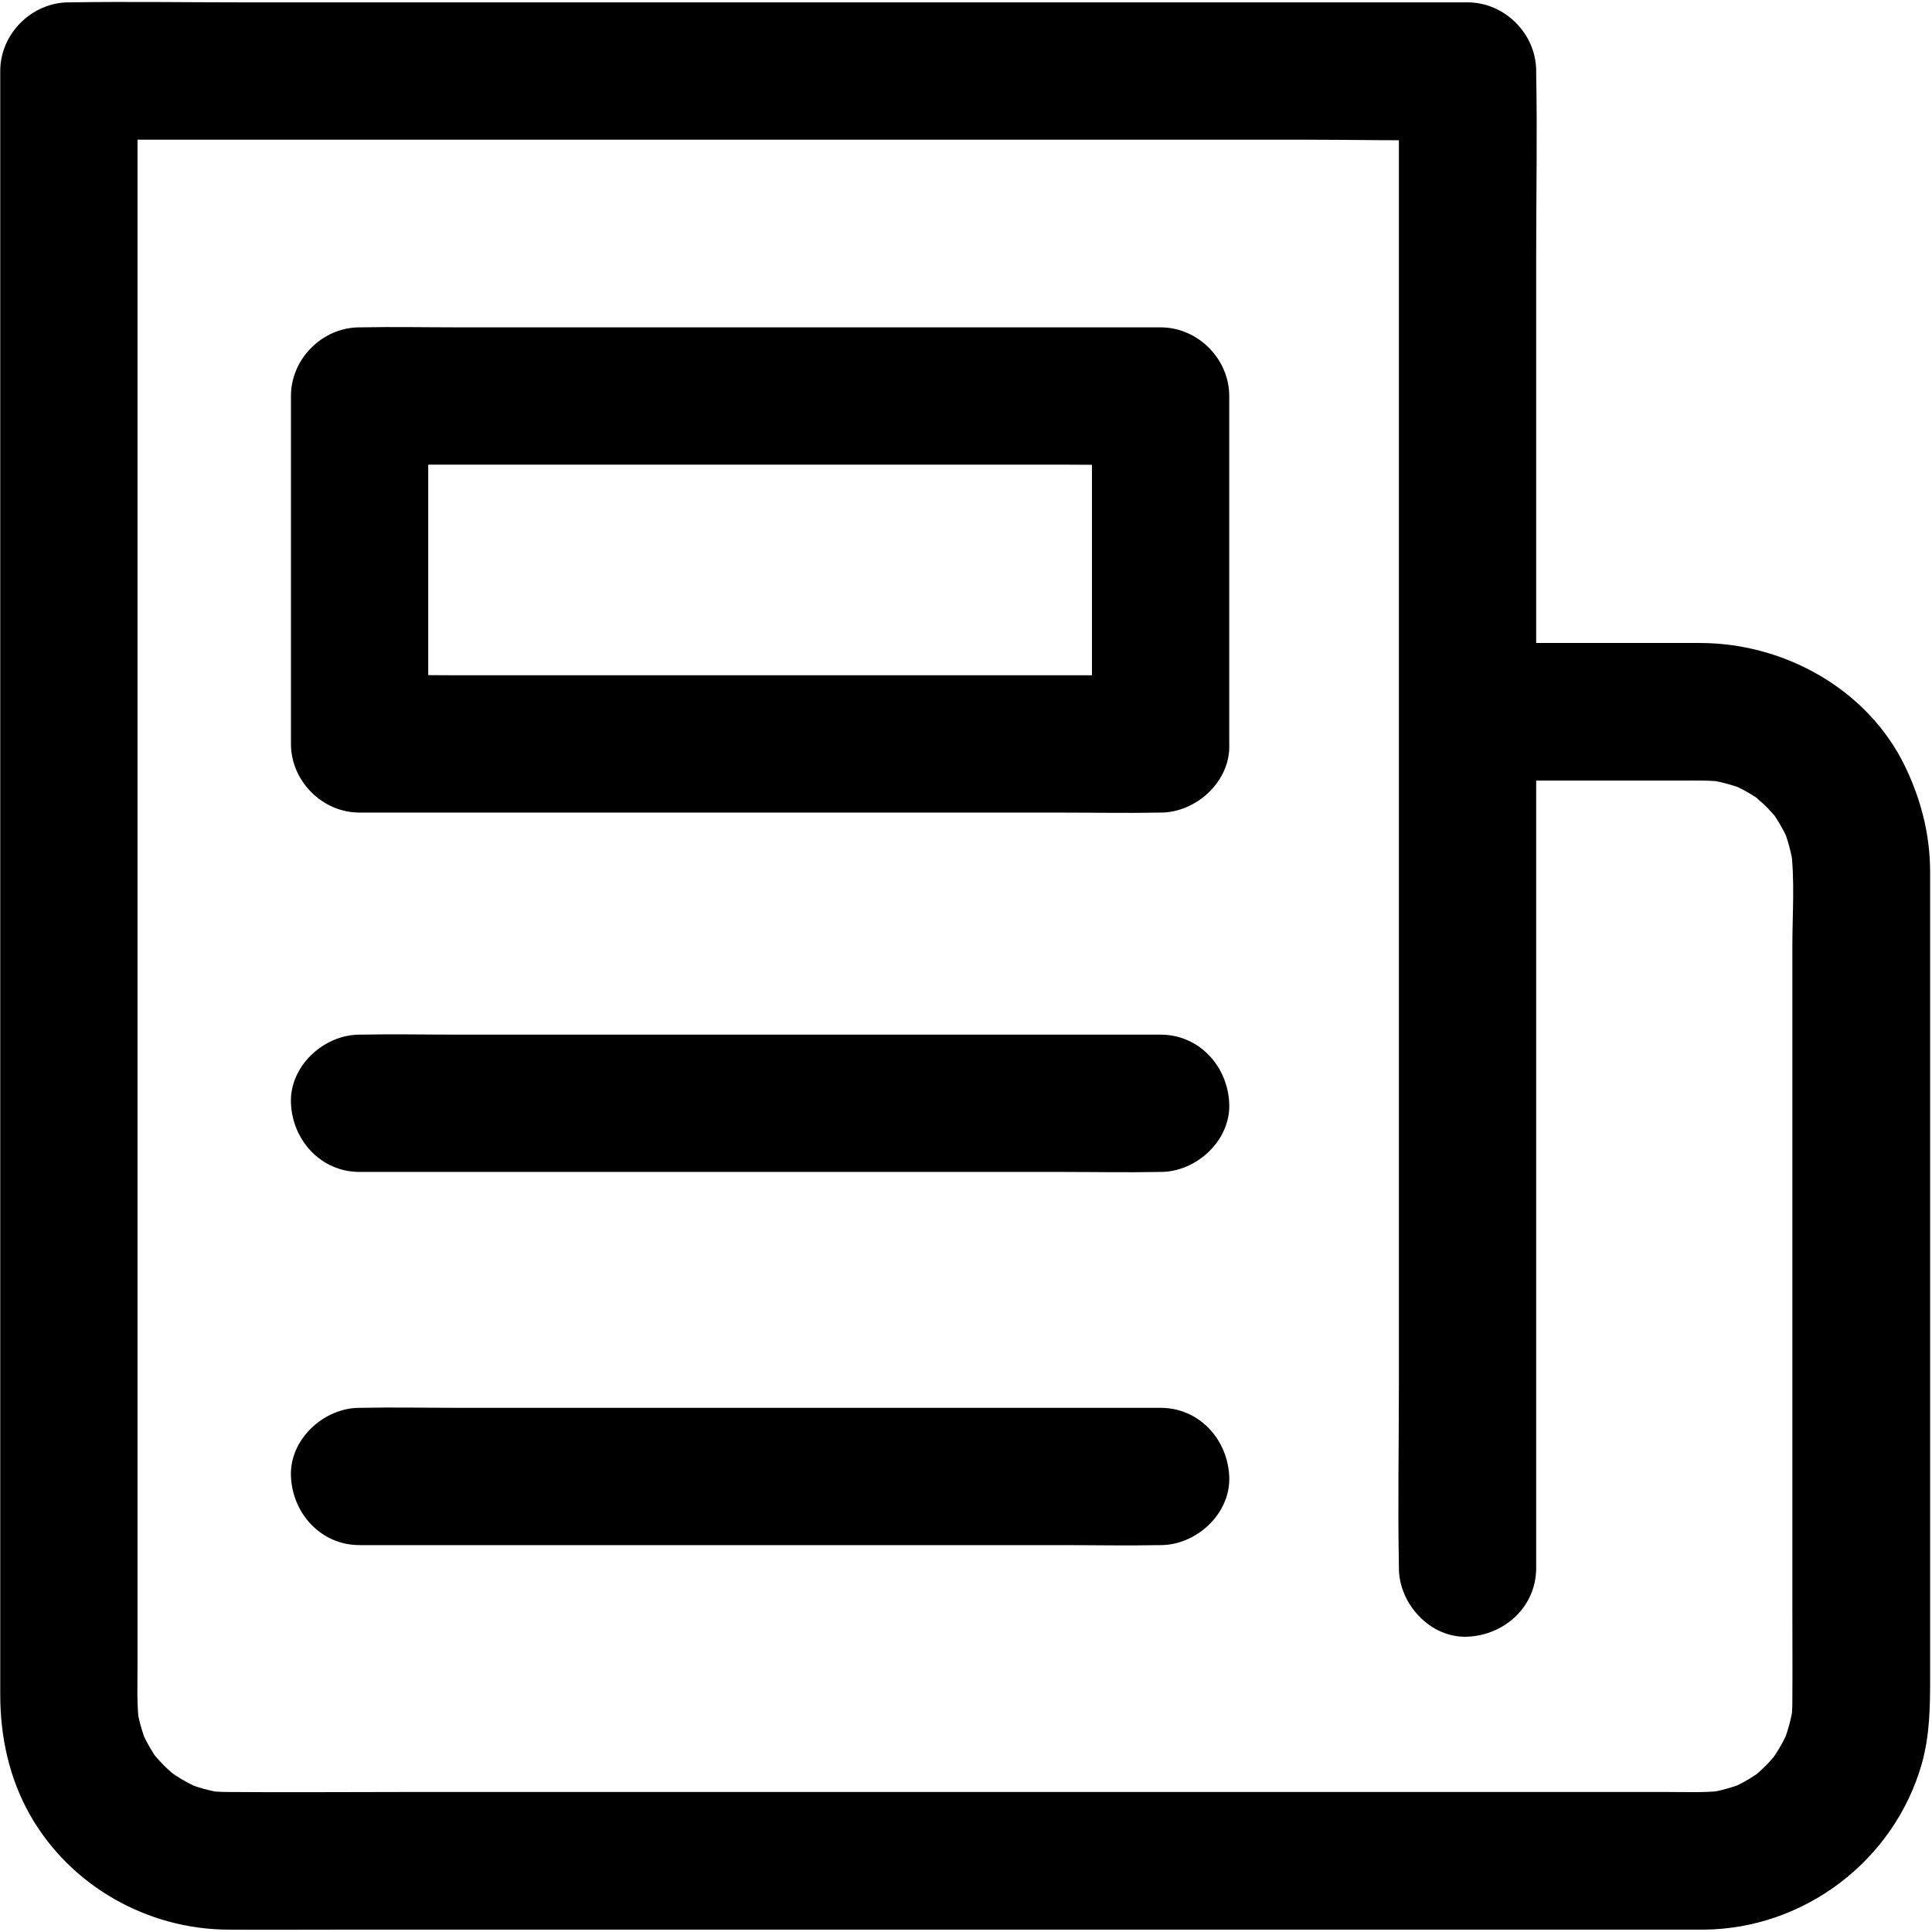 <!-- Generated by IcoMoon.io -->
<svg version="1.1" xmlns="http://www.w3.org/2000/svg" width="32" height="32" viewBox="0 0 32 32">
<title>news</title>
<path d="M24.303 12.929c1.187 0 2.37 0 3.556 0 0.243 0 0.485-0.008 0.728 0.027-0.102-0.015-0.201-0.027-0.303-0.042 0.22 0.034 0.432 0.091 0.637 0.174-0.091-0.038-0.182-0.076-0.273-0.114 0.152 0.064 0.3 0.144 0.44 0.235 0.027 0.019 0.053 0.038 0.080 0.057 0.159 0.106-0.174-0.152-0.095-0.072 0.057 0.057 0.125 0.11 0.182 0.167 0.053 0.053 0.099 0.11 0.152 0.163 0.129 0.14-0.133-0.19-0.072-0.095 0.023 0.034 0.049 0.068 0.072 0.102 0.091 0.14 0.171 0.288 0.235 0.44-0.038-0.091-0.076-0.182-0.114-0.273 0.083 0.205 0.14 0.417 0.174 0.637-0.015-0.102-0.027-0.201-0.042-0.303 0.072 0.538 0.027 1.103 0.027 1.642 0 1.111 0 2.218 0 3.329 0 1.365 0 2.726 0 4.091 0 1.164 0 2.328 0 3.492 0 0.531 0.004 1.065 0 1.596 0 0.125-0.008 0.25-0.027 0.372 0.015-0.102 0.027-0.201 0.042-0.303-0.034 0.22-0.091 0.432-0.174 0.637 0.038-0.091 0.076-0.182 0.114-0.273-0.064 0.155-0.144 0.303-0.235 0.444-0.019 0.027-0.038 0.053-0.057 0.083-0.106 0.159 0.152-0.174 0.072-0.091-0.057 0.061-0.106 0.125-0.167 0.186-0.053 0.053-0.106 0.102-0.163 0.152-0.030 0.027-0.171 0.137 0 0.004 0.163-0.129 0.034-0.030-0.008 0-0.14 0.095-0.284 0.171-0.44 0.239 0.091-0.038 0.182-0.076 0.273-0.114-0.205 0.083-0.417 0.144-0.637 0.178 0.102-0.015 0.201-0.027 0.303-0.042-0.311 0.042-0.633 0.027-0.948 0.027-0.584 0-1.172 0-1.755 0-1.968 0-3.936 0-5.903 0-2.381 0-4.762 0-7.143 0-2.059 0-4.118 0-6.176 0-0.959 0-1.922 0.008-2.882 0-0.129 0-0.258-0.008-0.387-0.027 0.102 0.015 0.201 0.027 0.303 0.042-0.22-0.034-0.432-0.091-0.637-0.178 0.091 0.038 0.182 0.076 0.273 0.114-0.155-0.068-0.3-0.144-0.44-0.239-0.027-0.019-0.053-0.038-0.083-0.057-0.159-0.106 0.174 0.152 0.091 0.072-0.061-0.057-0.125-0.11-0.182-0.167-0.053-0.053-0.102-0.11-0.152-0.167-0.129-0.14 0.133 0.19 0.068 0.095-0.023-0.034-0.049-0.068-0.072-0.102-0.091-0.14-0.171-0.288-0.235-0.444 0.038 0.091 0.076 0.182 0.114 0.273-0.083-0.205-0.144-0.417-0.174-0.637 0.015 0.102 0.027 0.201 0.042 0.303-0.042-0.33-0.027-0.671-0.027-1.005 0-0.641 0-1.282 0-1.922 0-0.959 0-1.922 0-2.882 0-1.183 0-2.362 0-3.545 0-1.3 0-2.601 0-3.898 0-1.323 0-2.643 0-3.966 0-1.228 0-2.457 0-3.685 0-1.039 0-2.082 0-3.12 0-0.751 0-1.498 0-2.248 0-0.356 0.008-0.713 0-1.069 0-0.015 0-0.030 0-0.046-0.379 0.379-0.758 0.758-1.137 1.137 0.77 0 1.536 0 2.305 0 1.843 0 3.689 0 5.532 0 2.229 0 4.463 0 6.692 0 1.93 0 3.856 0 5.786 0 0.936 0 1.877 0.023 2.813 0 0.011 0 0.027 0 0.038 0-0.379-0.379-0.758-0.758-1.137-1.137 0 0.827 0 1.653 0 2.476 0 1.972 0 3.939 0 5.911 0 2.392 0 4.789 0 7.181 0 2.059 0 4.118 0 6.176 0 1.005-0.019 2.009 0 3.010 0 0.015 0 0.027 0 0.042 0 0.595 0.523 1.164 1.137 1.137 0.618-0.027 1.137-0.5 1.137-1.137 0-0.827 0-1.653 0-2.476 0-1.972 0-3.939 0-5.911 0-2.392 0-4.789 0-7.181 0-2.059 0-4.118 0-6.176 0-1.005 0.019-2.009 0-3.010 0-0.015 0-0.027 0-0.042 0-0.614-0.519-1.137-1.137-1.137-0.77 0-1.536 0-2.305 0-1.843 0-3.689 0-5.532 0-2.229 0-4.463 0-6.692 0-1.93 0-3.856 0-5.786 0-0.937 0-1.877-0.015-2.813 0-0.011 0-0.027 0-0.038 0-0.614 0-1.137 0.519-1.137 1.137 0 0.463 0 0.925 0 1.391 0 1.194 0 2.385 0 3.579 0 1.653 0 3.31 0 4.963 0 1.835 0 3.67 0 5.505 0 1.74 0 3.477 0 5.217 0 1.365 0 2.73 0 4.095 0 0.713 0 1.426 0 2.138 0 0.705 0.148 1.392 0.5 2.009 0.667 1.164 1.934 1.881 3.272 1.888 0.595 0.004 1.191 0 1.786 0 1.35 0 2.7 0 4.049 0 1.748 0 3.496 0 5.244 0 1.824 0 3.644 0 5.467 0 1.551 0 3.105 0 4.656 0 0.944 0 1.888 0 2.832 0 0.136 0 0.277 0 0.413 0 1.661-0.015 3.147-1.141 3.606-2.741 0.137-0.482 0.14-0.963 0.14-1.456 0-0.527 0-1.054 0-1.581 0-1.691 0-3.382 0-5.069 0-1.649 0-3.299 0-4.948 0-0.485 0-0.967 0-1.452 0-0.095 0-0.193 0-0.288-0.004-0.614-0.152-1.187-0.417-1.736-0.618-1.274-1.994-2.036-3.382-2.040-0.717 0-1.429 0-2.146 0-0.569 0-1.141 0-1.71 0-0.595 0-1.164 0.523-1.137 1.137 0.015 0.622 0.489 1.141 1.126 1.141z"></path>
<path d="M19.223 11.185c-0.44 0-0.88 0-1.319 0-1.058 0-2.112 0-3.17 0-1.278 0-2.555 0-3.833 0-1.103 0-2.21 0-3.314 0-0.535 0-1.073-0.015-1.608 0-0.008 0-0.015 0-0.023 0 0.379 0.379 0.758 0.758 1.137 1.137 0-1.683 0-3.371 0-5.054 0-0.235 0-0.474 0-0.709-0.379 0.379-0.758 0.758-1.137 1.137 0.44 0 0.88 0 1.319 0 1.058 0 2.112 0 3.17 0 1.278 0 2.555 0 3.833 0 1.103 0 2.21 0 3.314 0 0.535 0 1.073 0.015 1.608 0 0.008 0 0.015 0 0.023 0-0.379-0.379-0.758-0.758-1.137-1.137 0 1.683 0 3.371 0 5.054 0 0.235 0 0.474 0 0.709 0 0.595 0.523 1.164 1.137 1.137 0.618-0.027 1.137-0.5 1.137-1.137 0-1.683 0-3.371 0-5.054 0-0.235 0-0.474 0-0.709 0-0.614-0.519-1.137-1.137-1.137-0.44 0-0.88 0-1.319 0-1.058 0-2.112 0-3.17 0-1.278 0-2.555 0-3.833 0-1.103 0-2.21 0-3.314 0-0.535 0-1.073-0.011-1.608 0-0.008 0-0.015 0-0.023 0-0.614 0-1.137 0.519-1.137 1.137 0 1.683 0 3.371 0 5.054 0 0.235 0 0.474 0 0.709 0 0.614 0.519 1.137 1.137 1.137 0.44 0 0.88 0 1.319 0 1.058 0 2.112 0 3.17 0 1.278 0 2.555 0 3.833 0 1.103 0 2.21 0 3.314 0 0.535 0 1.073 0.011 1.608 0 0.008 0 0.015 0 0.023 0 0.595 0 1.164-0.523 1.137-1.137-0.027-0.618-0.5-1.137-1.137-1.137z"></path>
<path d="M19.223 17.137c-0.44 0-0.88 0-1.319 0-1.058 0-2.112 0-3.17 0-1.278 0-2.555 0-3.833 0-1.103 0-2.21 0-3.314 0-0.535 0-1.073-0.011-1.608 0-0.008 0-0.015 0-0.023 0-0.595 0-1.164 0.523-1.137 1.137 0.027 0.618 0.5 1.137 1.137 1.137 0.44 0 0.88 0 1.319 0 1.058 0 2.112 0 3.17 0 1.278 0 2.555 0 3.833 0 1.103 0 2.21 0 3.314 0 0.535 0 1.073 0.011 1.608 0 0.008 0 0.015 0 0.023 0 0.595 0 1.164-0.523 1.137-1.137-0.027-0.618-0.5-1.137-1.137-1.137z"></path>
<path d="M19.223 23.318c-0.44 0-0.88 0-1.319 0-1.058 0-2.112 0-3.17 0-1.278 0-2.555 0-3.833 0-1.103 0-2.21 0-3.314 0-0.535 0-1.073-0.011-1.608 0-0.008 0-0.015 0-0.023 0-0.595 0-1.164 0.523-1.137 1.137 0.027 0.618 0.5 1.137 1.137 1.137 0.44 0 0.88 0 1.319 0 1.058 0 2.112 0 3.17 0 1.278 0 2.555 0 3.833 0 1.103 0 2.21 0 3.314 0 0.535 0 1.073 0.011 1.608 0 0.008 0 0.015 0 0.023 0 0.595 0 1.164-0.523 1.137-1.137-0.027-0.618-0.5-1.137-1.137-1.137z"></path>
</svg>
